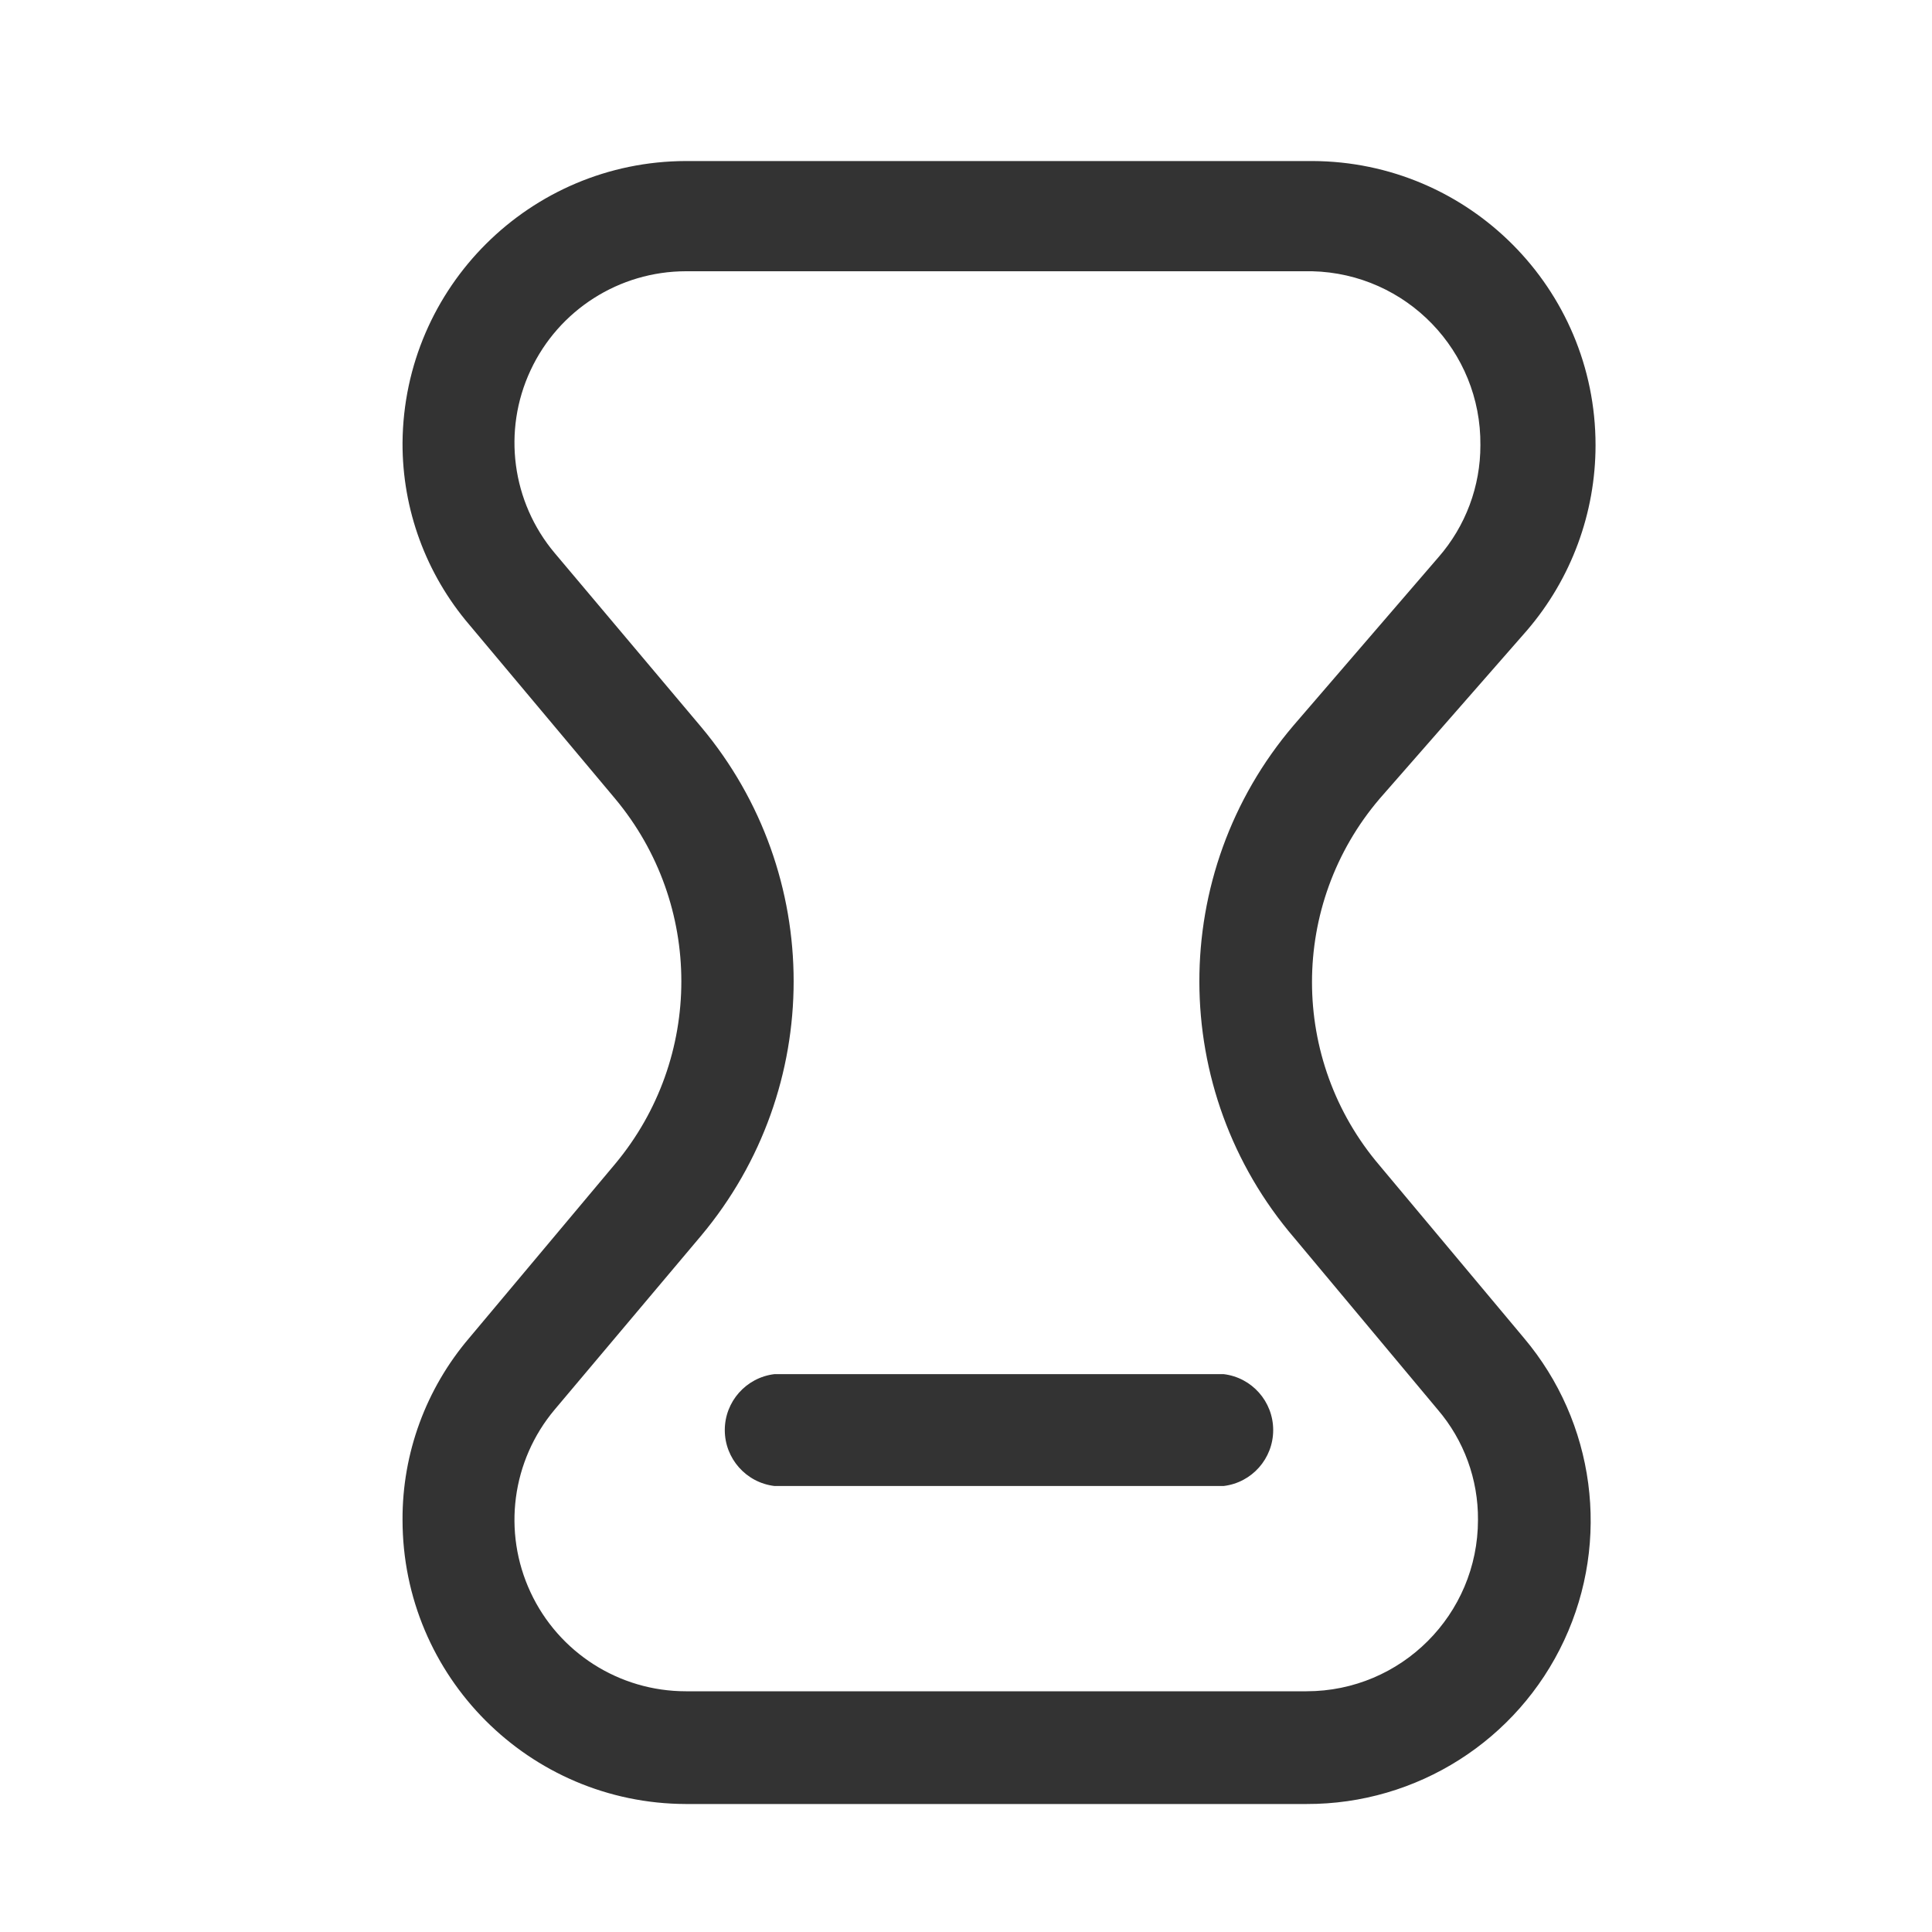 <svg width="20" height="20" viewBox="0 0 20 20" fill="none" xmlns="http://www.w3.org/2000/svg">
<path fill-rule="evenodd" clip-rule="evenodd" d="M16.517 4.608C16.517 5.311 16.266 5.991 15.808 6.525L14.283 8.267C13.348 9.361 13.348 10.972 14.283 12.067L15.775 13.85C16.512 14.723 16.675 15.945 16.192 16.981C15.709 18.017 14.668 18.678 13.525 18.675H7.1C5.479 18.67 4.167 17.355 4.167 15.733C4.164 15.043 4.41 14.375 4.858 13.85L6.367 12.05C7.282 10.955 7.282 9.362 6.367 8.267L4.858 6.467C4.41 5.942 4.164 5.274 4.167 4.583C4.18 2.972 5.488 1.671 7.1 1.667H13.583C15.205 1.671 16.517 2.987 16.517 4.608ZM14.883 14.592L13.4 12.817C12.091 11.291 12.087 9.038 13.392 7.508L14.892 5.767C15.172 5.446 15.326 5.034 15.325 4.608C15.334 3.633 14.559 2.831 13.583 2.808H7.1C6.41 2.809 5.783 3.209 5.492 3.834C5.2 4.459 5.298 5.197 5.742 5.725L7.258 7.525C8.535 9.048 8.535 11.268 7.258 12.792L5.742 14.592C5.298 15.12 5.2 15.857 5.492 16.483C5.783 17.108 6.41 17.508 7.1 17.508H13.525C14.505 17.508 15.3 16.714 15.3 15.733C15.303 15.315 15.155 14.909 14.883 14.592Z" fill="black" fill-opacity="0.8"/>
<path d="M12.667 15.383H8.017C7.724 15.348 7.503 15.099 7.503 14.804C7.503 14.509 7.724 14.26 8.017 14.225H12.667C12.96 14.26 13.18 14.509 13.18 14.804C13.18 15.099 12.96 15.348 12.667 15.383Z" fill="black" fill-opacity="0.8"/>
</svg>
